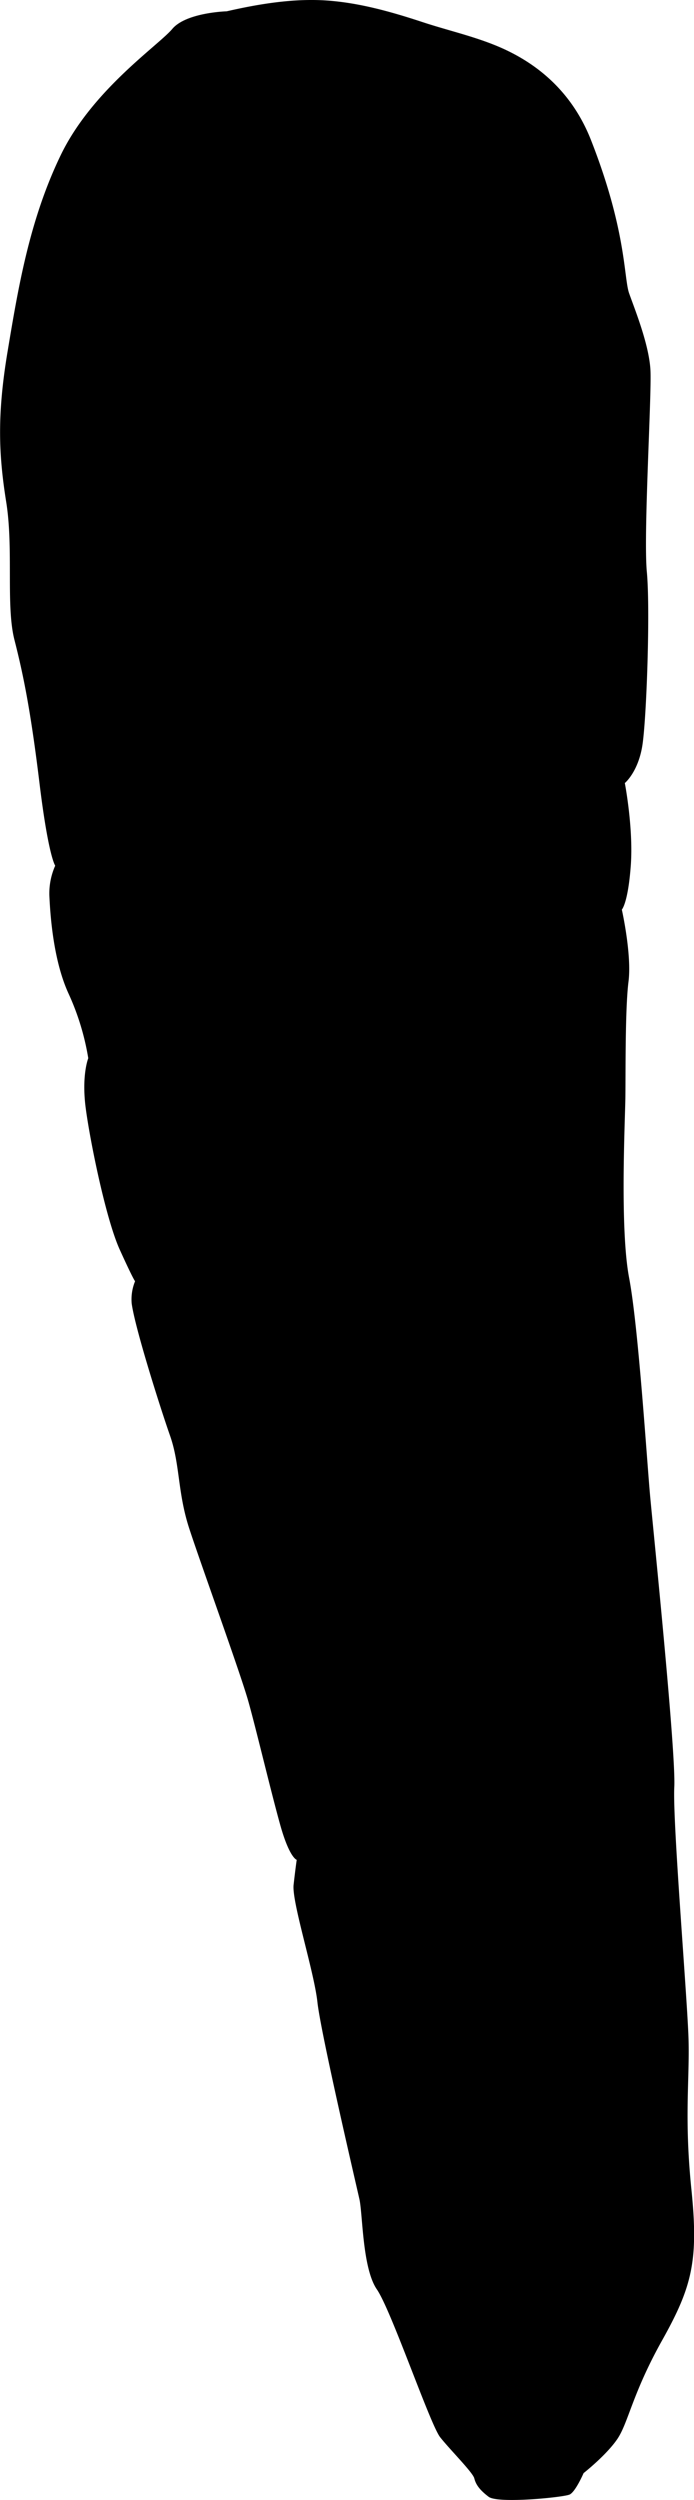 <svg xmlns="http://www.w3.org/2000/svg" viewBox="0 0 222.83 802.11"><g id="圖層_2" data-name="圖層 2"><g id="圖層_1-2" data-name="圖層 1"><path d="M187.38,793.47s-2.59,6-4.49,6.88-23,3-26,.72-4.12-4-4.6-5.91-7.72-9.11-10.95-13.18S125.67,741.32,121,734.52s-4.52-24.13-5.6-28.94-12.39-53.23-13.48-63.2-8.27-32.19-7.65-37.67,1-8,1-8-2.33-.59-5.3-11.22S82.3,555,79.75,545.91,64.54,502,60.76,490.4s-2.92-20.53-6.16-29.77-11.3-34.71-12.32-42.45a15.31,15.31,0,0,1,1.09-7.11s-.5-.39-4.93-10.15-9.51-34.72-10.91-45.33.81-16.07.81-16.07A81.13,81.13,0,0,0,22,318.77c-5.05-11-5.89-26-6.15-31.34a21.9,21.9,0,0,1,1.88-9.69s-2.18-2.87-5.06-26.54S7.4,216.14,4.63,205.27,4.39,176.07,2,161.1s-3-27.72.41-48.17,7-42.29,17.1-63.18S50.84,14.6,55.31,9.29,72.78,3.63,72.78,3.63C83,1.29,94-.53,104.52.14S125.38,3.71,135.4,7c8.11,2.7,16.45,4.53,24.39,7.85,14,5.87,24.32,15.8,29.93,30C201.19,74,200.26,89.17,202,94.11s6.44,16.46,6.85,24.73-2.29,52.69-1.16,64.68-.09,47.23-1.45,55.72-5.62,12-5.62,12,2.8,14.47,1.91,26.51-2.87,14.09-2.87,14.09,3.24,14.41,2.14,23.1-.9,29.12-1,37S199,394.21,202,410s5.71,58.83,6.78,70.38,8.29,81.87,7.72,93,4.22,68,4.58,81-1.42,25.14.91,48,.28,31.22-9.37,48.45-10.89,26.61-14.48,31.81S187.38,793.47,187.38,793.47Z"/></g></g></svg>